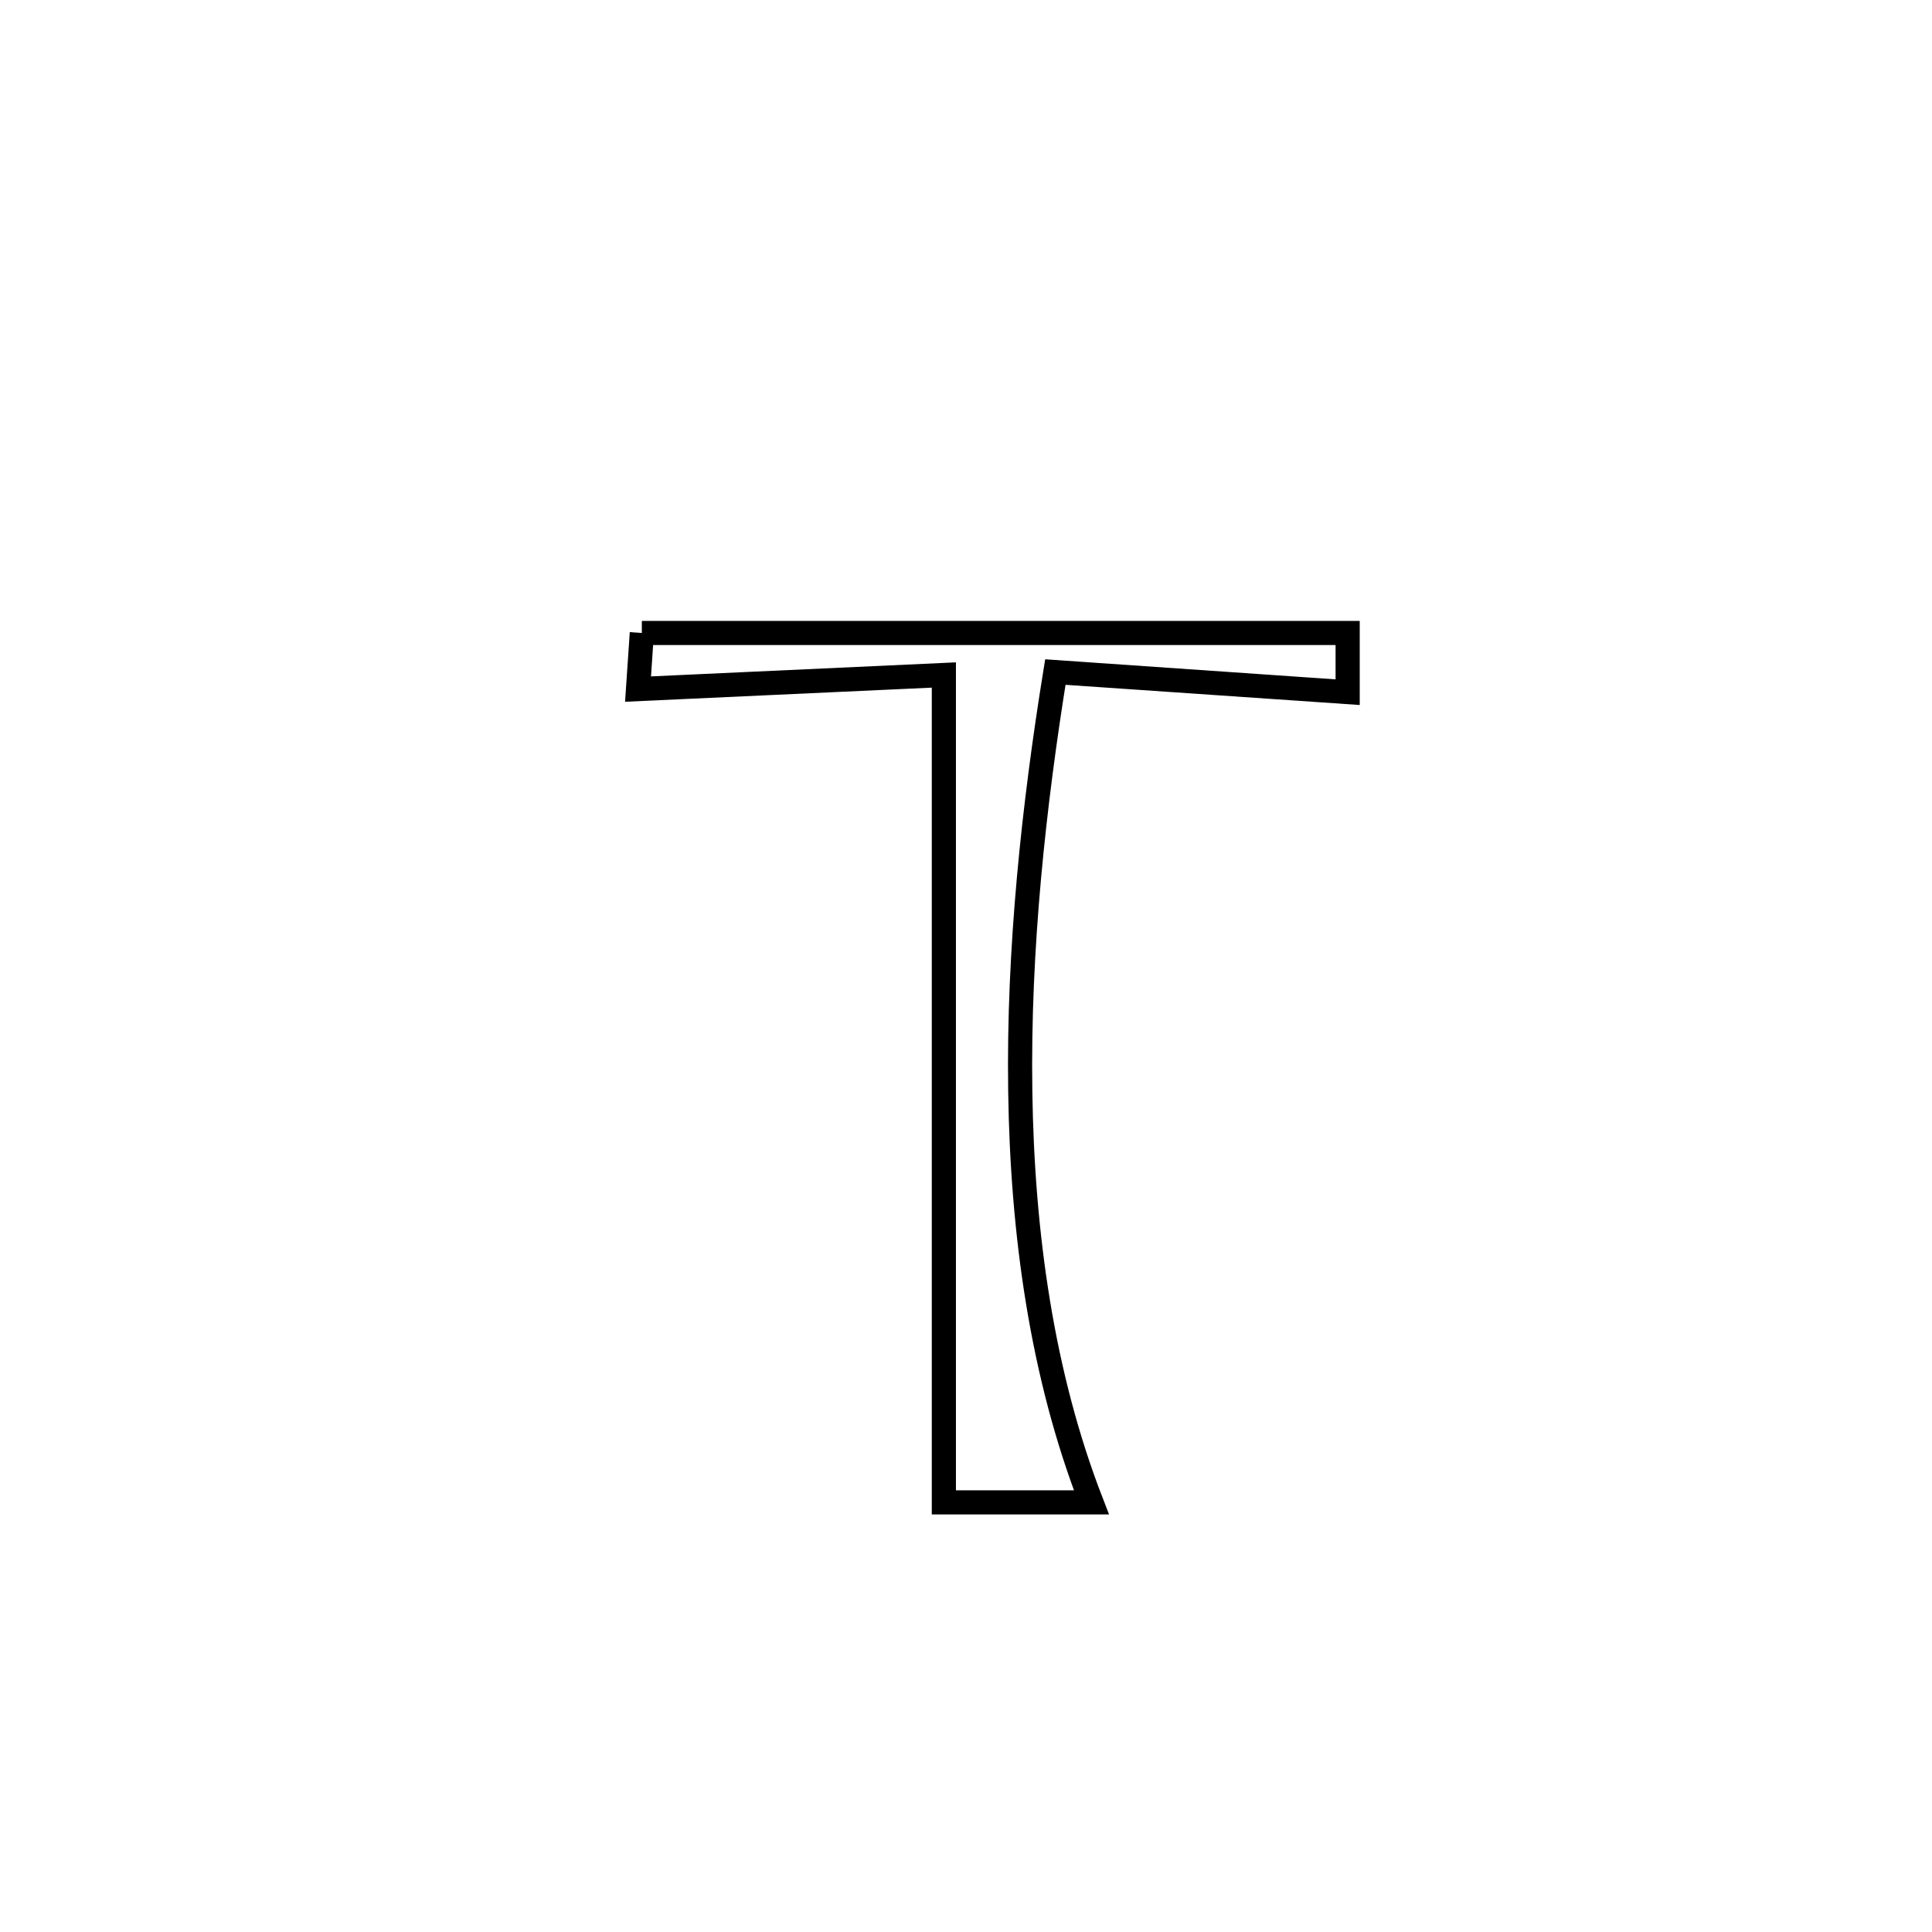 <svg xmlns="http://www.w3.org/2000/svg" viewBox="0.0 0.0 24.0 24.0" height="200px" width="200px"><path fill="none" stroke="black" stroke-width=".3" stroke-opacity="1.0"  filling="0" d="M7.973 7.863 L7.973 7.863 C9.434 7.863 10.896 7.863 12.357 7.863 C13.818 7.863 15.28 7.863 16.741 7.863 L16.741 7.863 C16.741 8.109 16.741 8.354 16.741 8.6 L16.741 8.6 C16.722 8.599 13.176 8.352 13.11 8.348 L13.11 8.348 C12.844 9.994 12.648 11.781 12.674 13.553 C12.699 15.325 12.944 17.081 13.558 18.663 L13.558 18.663 C12.947 18.663 12.336 18.663 11.725 18.663 L11.725 18.663 C11.725 16.95 11.725 15.237 11.725 13.524 C11.725 11.811 11.725 10.098 11.725 8.385 L11.725 8.385 C10.459 8.443 9.193 8.502 7.926 8.56 L7.926 8.56 C7.942 8.327 7.957 8.095 7.973 7.863 L7.973 7.863"></path></svg>